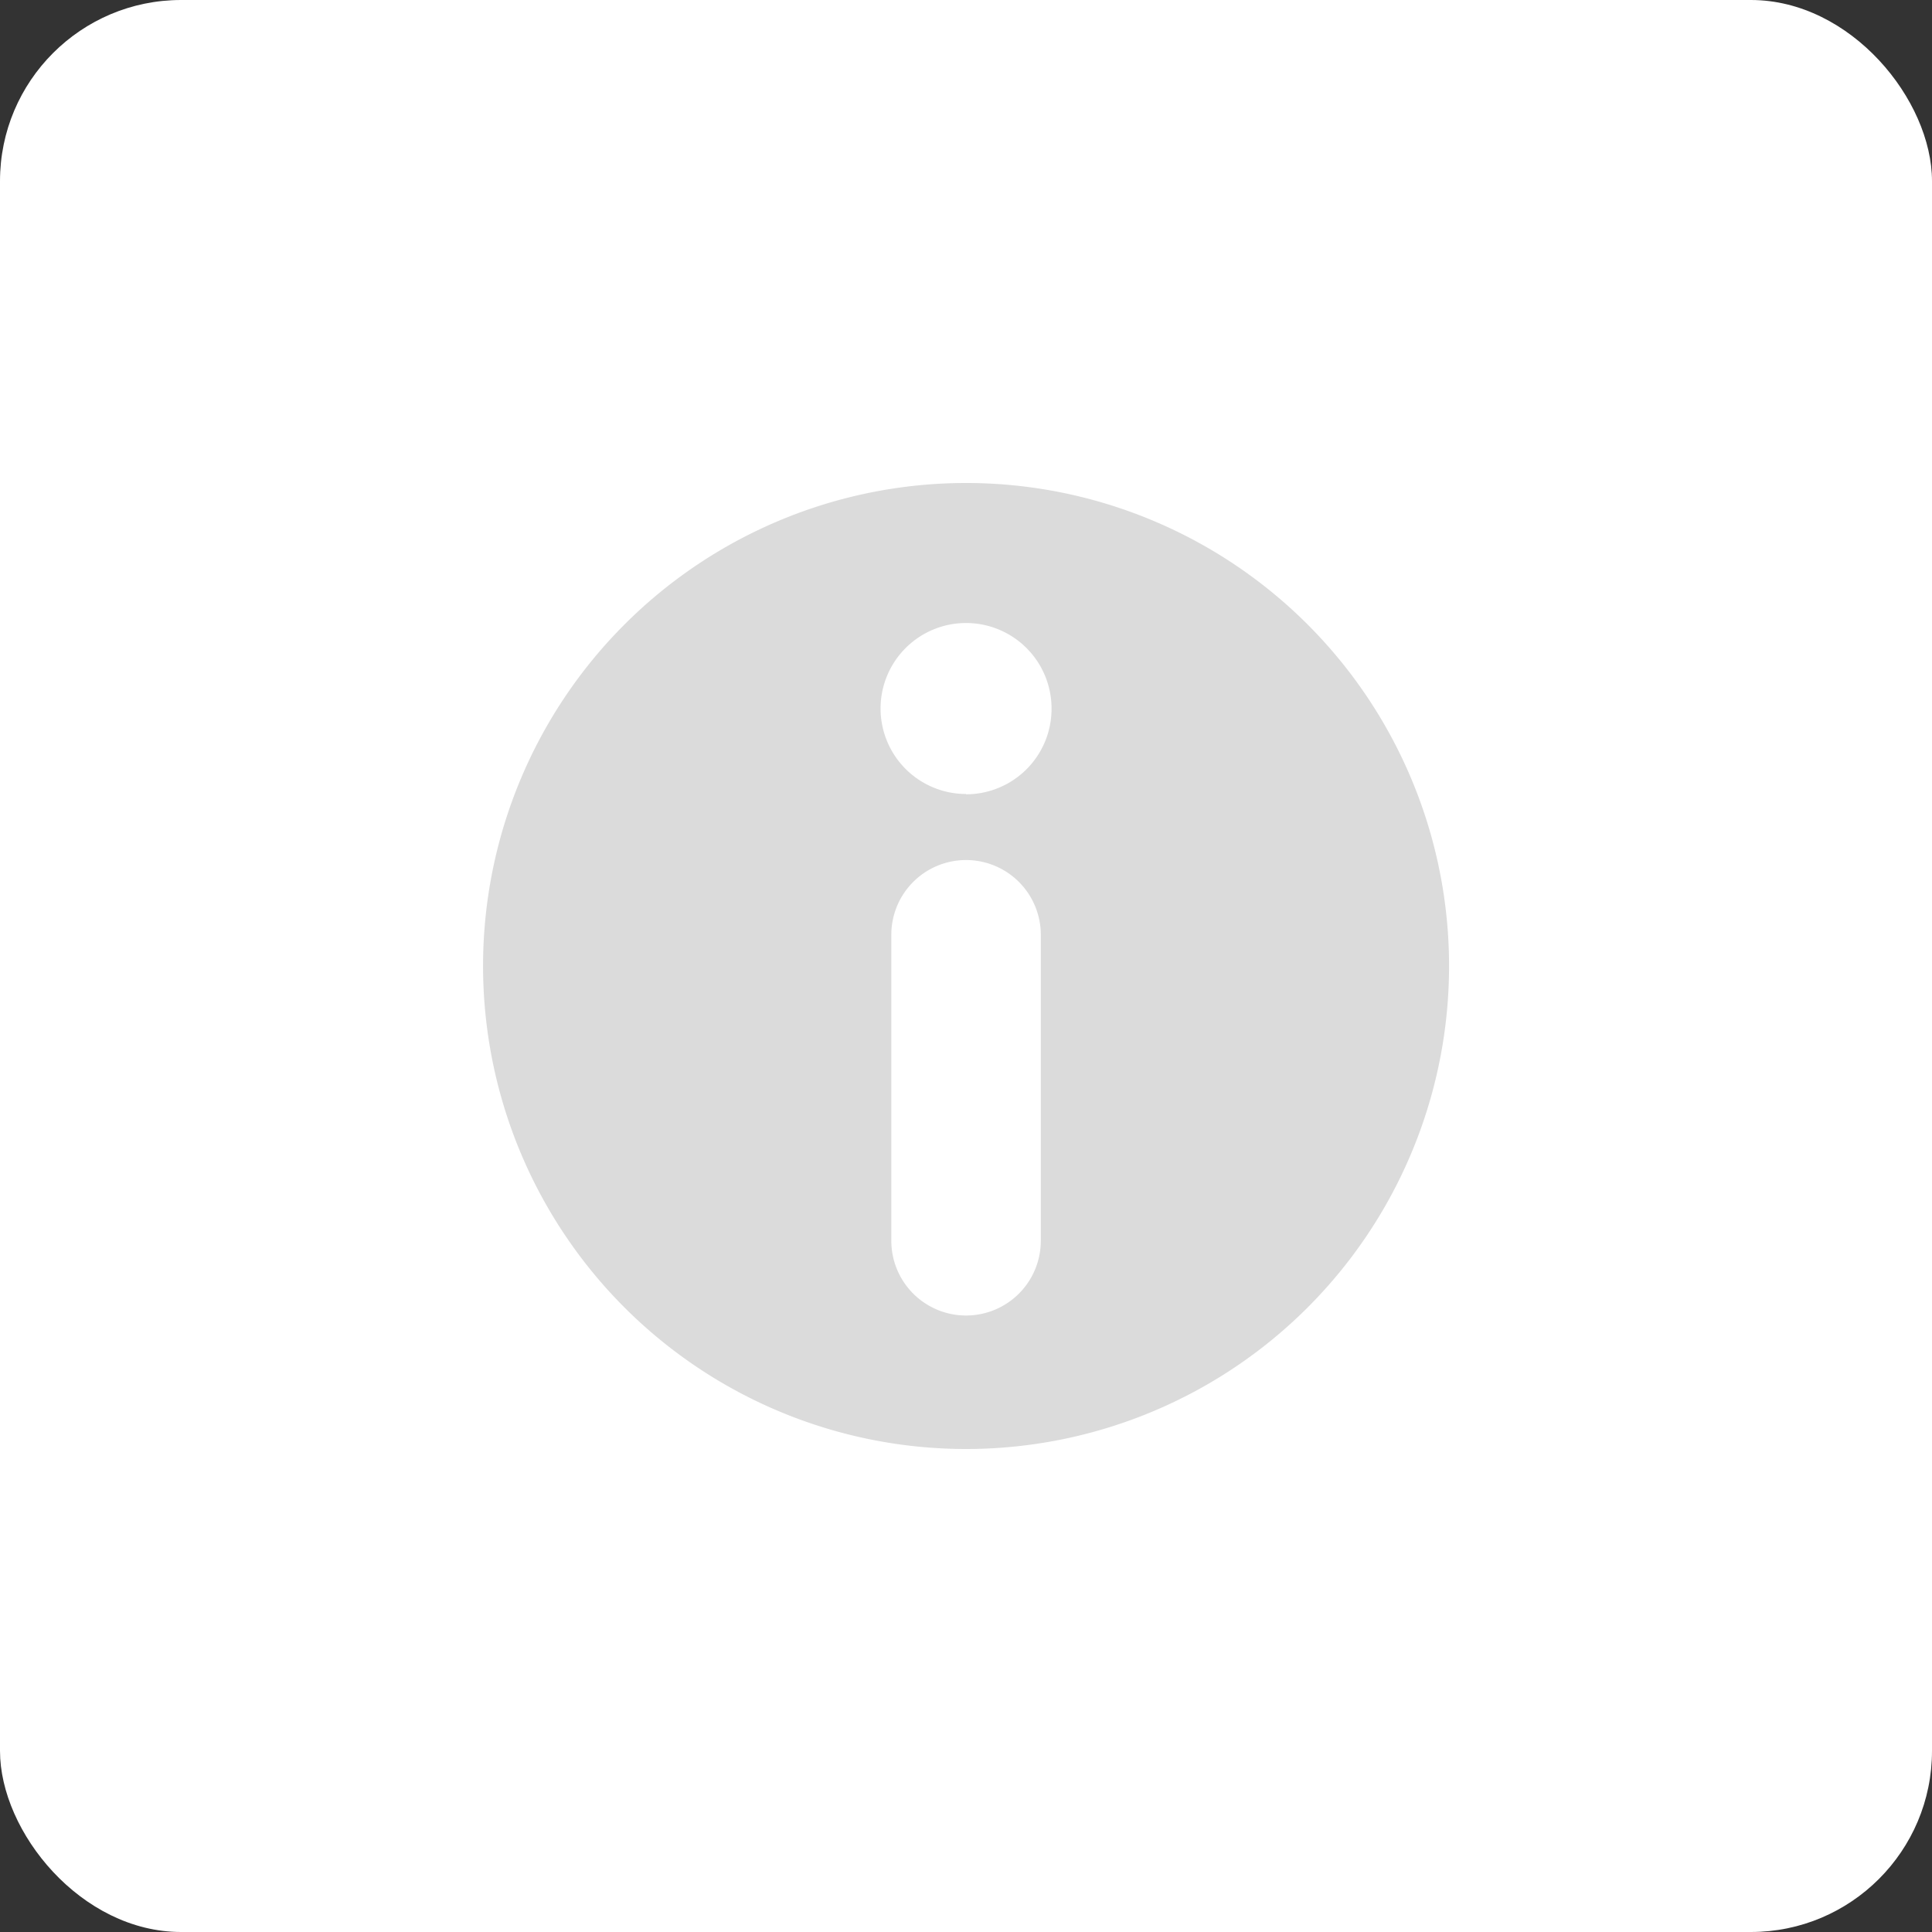 <svg id="Group_23457" data-name="Group 23457" xmlns="http://www.w3.org/2000/svg" width="32" height="32" viewBox="0 0 32 32">
  <rect x="0" y="0" width="32" height="32" fill="#333333" stroke="none"/>
  <g id="Group_12143" data-name="Group 12143" transform="translate(-1640 -124)">
    <rect id="Rectangle_6257" data-name="Rectangle 6257" width="32" height="32" rx="3" transform="translate(1640 124)" fill="#fff"/>
    <path id="Path_10571" data-name="Path 10571" d="M-543.333,3786.034a8,8,0,0,0-8,8,8,8,0,0,0,8,8,8,8,0,0,0,8-8A8,8,0,0,0-543.333,3786.034Zm1.238,12.551a1.238,1.238,0,0,1-1.238,1.238,1.238,1.238,0,0,1-1.238-1.238v-5.068a1.238,1.238,0,0,1,1.238-1.238,1.238,1.238,0,0,1,1.238,1.238Zm-1.238-7.4a1.416,1.416,0,0,1-1.416-1.416,1.416,1.416,0,0,1,1.416-1.416,1.416,1.416,0,0,1,1.416,1.416A1.416,1.416,0,0,1-543.333,3791.19Z" transform="translate(2199.334 -3654.034)" fill="#dadada" opacity="0.98"/>
  </g>
</svg>
